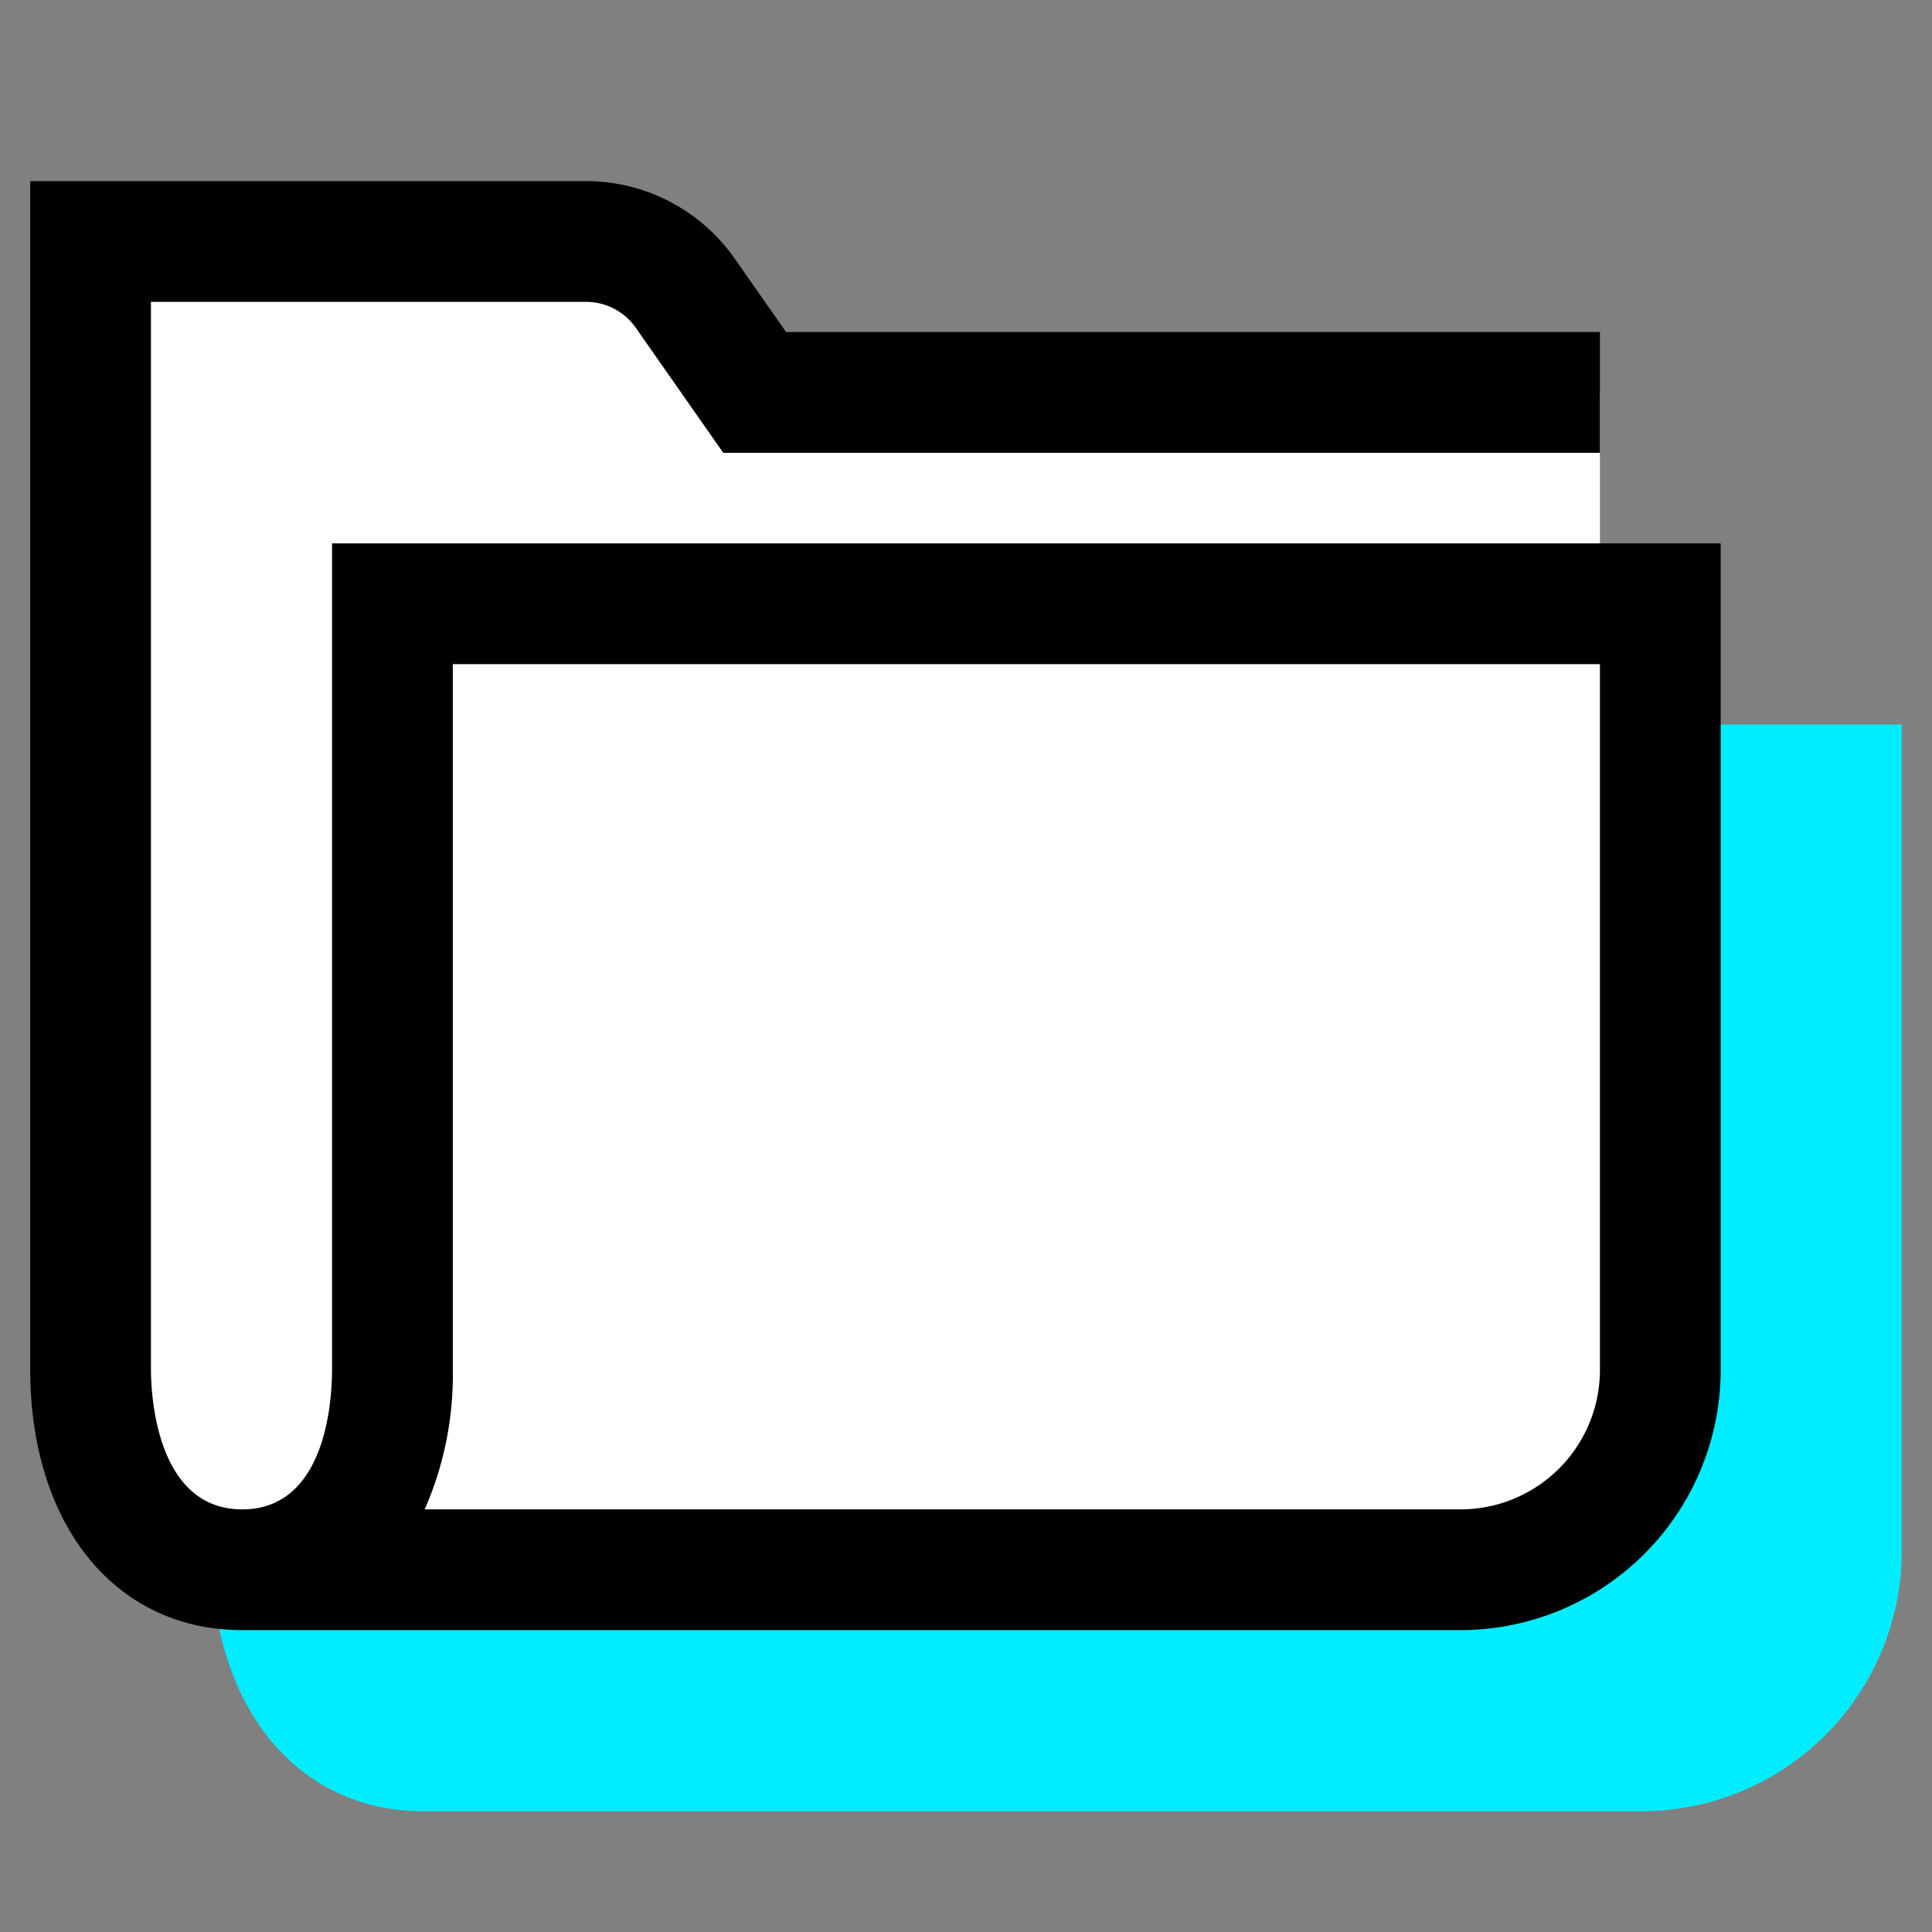 <svg xmlns="http://www.w3.org/2000/svg" viewBox="0 0 64 64">
  <rect x="0" y="0" width="64" height="64" fill="#808080" stroke="none"/>
  <defs>
    <style>
      .cls-1 {
        fill: #00edff;
      }

      .cls-2 {
        fill: #fff;
      }

      .cls-3 {
        fill: none;
      }
    </style>
  </defs>
  <title>cdh_icon_folder</title>
  <g id="Layer_1" data-name="Layer 1">
    <path class="cls-1" d="M17,24V49.068L7,49.417v1.932C7,56.514,9.812,59.987,14,60H54.35A8.626,8.626,0,0,0,63,51.419V24Z"/>
    <rect class="cls-2" x="8" y="19" width="46" height="32"/>
    <g id="_Group_" data-name="&lt;Group&gt;">
      <g>
        <path class="cls-2" d="M8,52h.024l-.022-.001Z"/>
        <path class="cls-2" d="M8.024,52H48.349A6.616,6.616,0,0,0,55,45.419V20H53V13H25L22.695,9.706A4,4,0,0,0,19.418,8H3V45.349c0,3.65,1.703,6.636,5.001,6.65"/>
      </g>
      <path d="M48.35,54H8c-4.188-.013-7-3.486-7-8.651V6H19.417a6.006,6.006,0,0,1,4.916,2.56L26.041,11H53v4H23.959l-2.902-4.147A2.003,2.003,0,0,0,19.417,10H5V45.349C5,46.125,5.146,50,8.024,50,10.785,50,11,46.439,11,45.349V18H57V45.419A8.626,8.626,0,0,1,48.35,54ZM14.069,50H48.35A4.621,4.621,0,0,0,53,45.419V22H15V45.349A11.098,11.098,0,0,1,14.069,50Z"/>
    </g>
  </g>
  <g id="Isolation_Mode" data-name="Isolation Mode">
    <rect class="cls-3" width="64" height="64"/>
  </g>
</svg>
